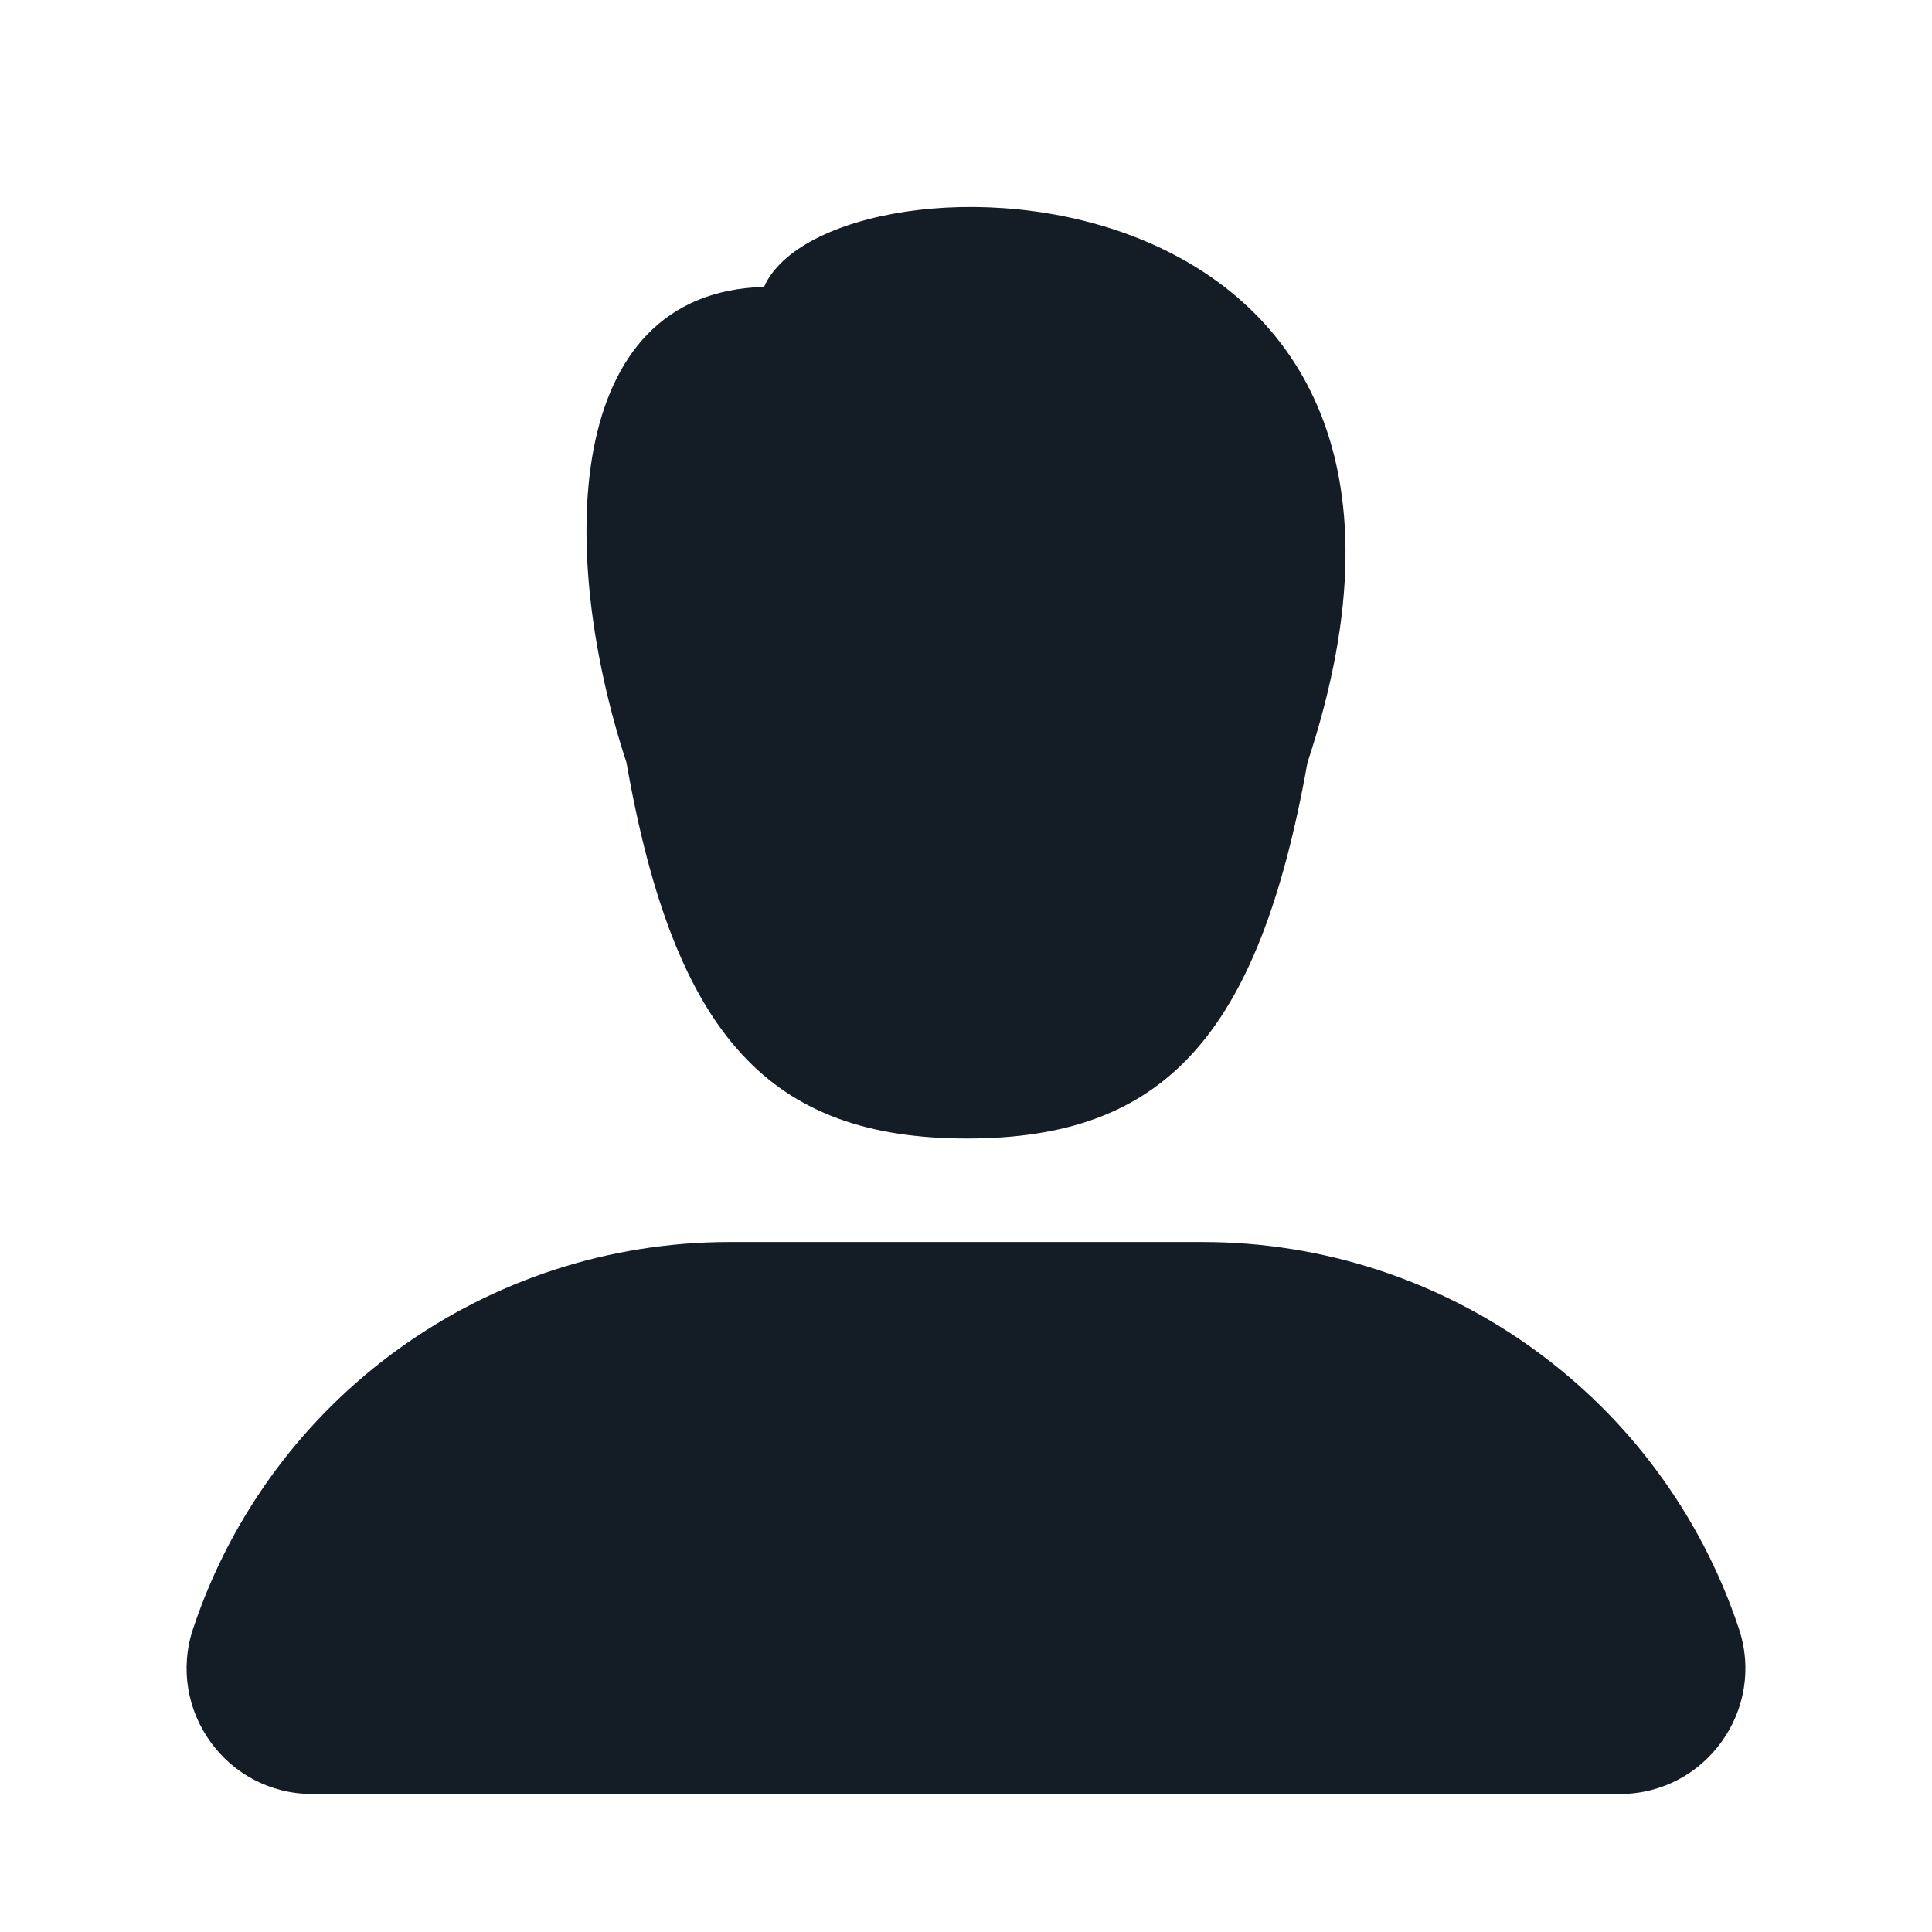 <svg width='28' height='28' viewBox='0 0 28 28' fill='none' xmlns='http://www.w3.org/2000/svg'><path d='M14.014 16.5C11.182 16.5 9.78 15.048 9.079 11.05C8.092 8.047 8.132 4.238 11.073 4.158C12.021 2 21.91 2.119 18.949 11.05C18.238 15.048 16.847 16.5 14.014 16.5Z' fill='#141C25'/><path d='M2.799 23.603C3.914 20.257 7.046 18 10.573 18H17.427C20.954 18 24.086 20.257 25.201 23.603C25.594 24.782 24.716 26 23.474 26H4.526C3.284 26 2.406 24.782 2.799 23.603Z' fill='#141C25'/></svg>